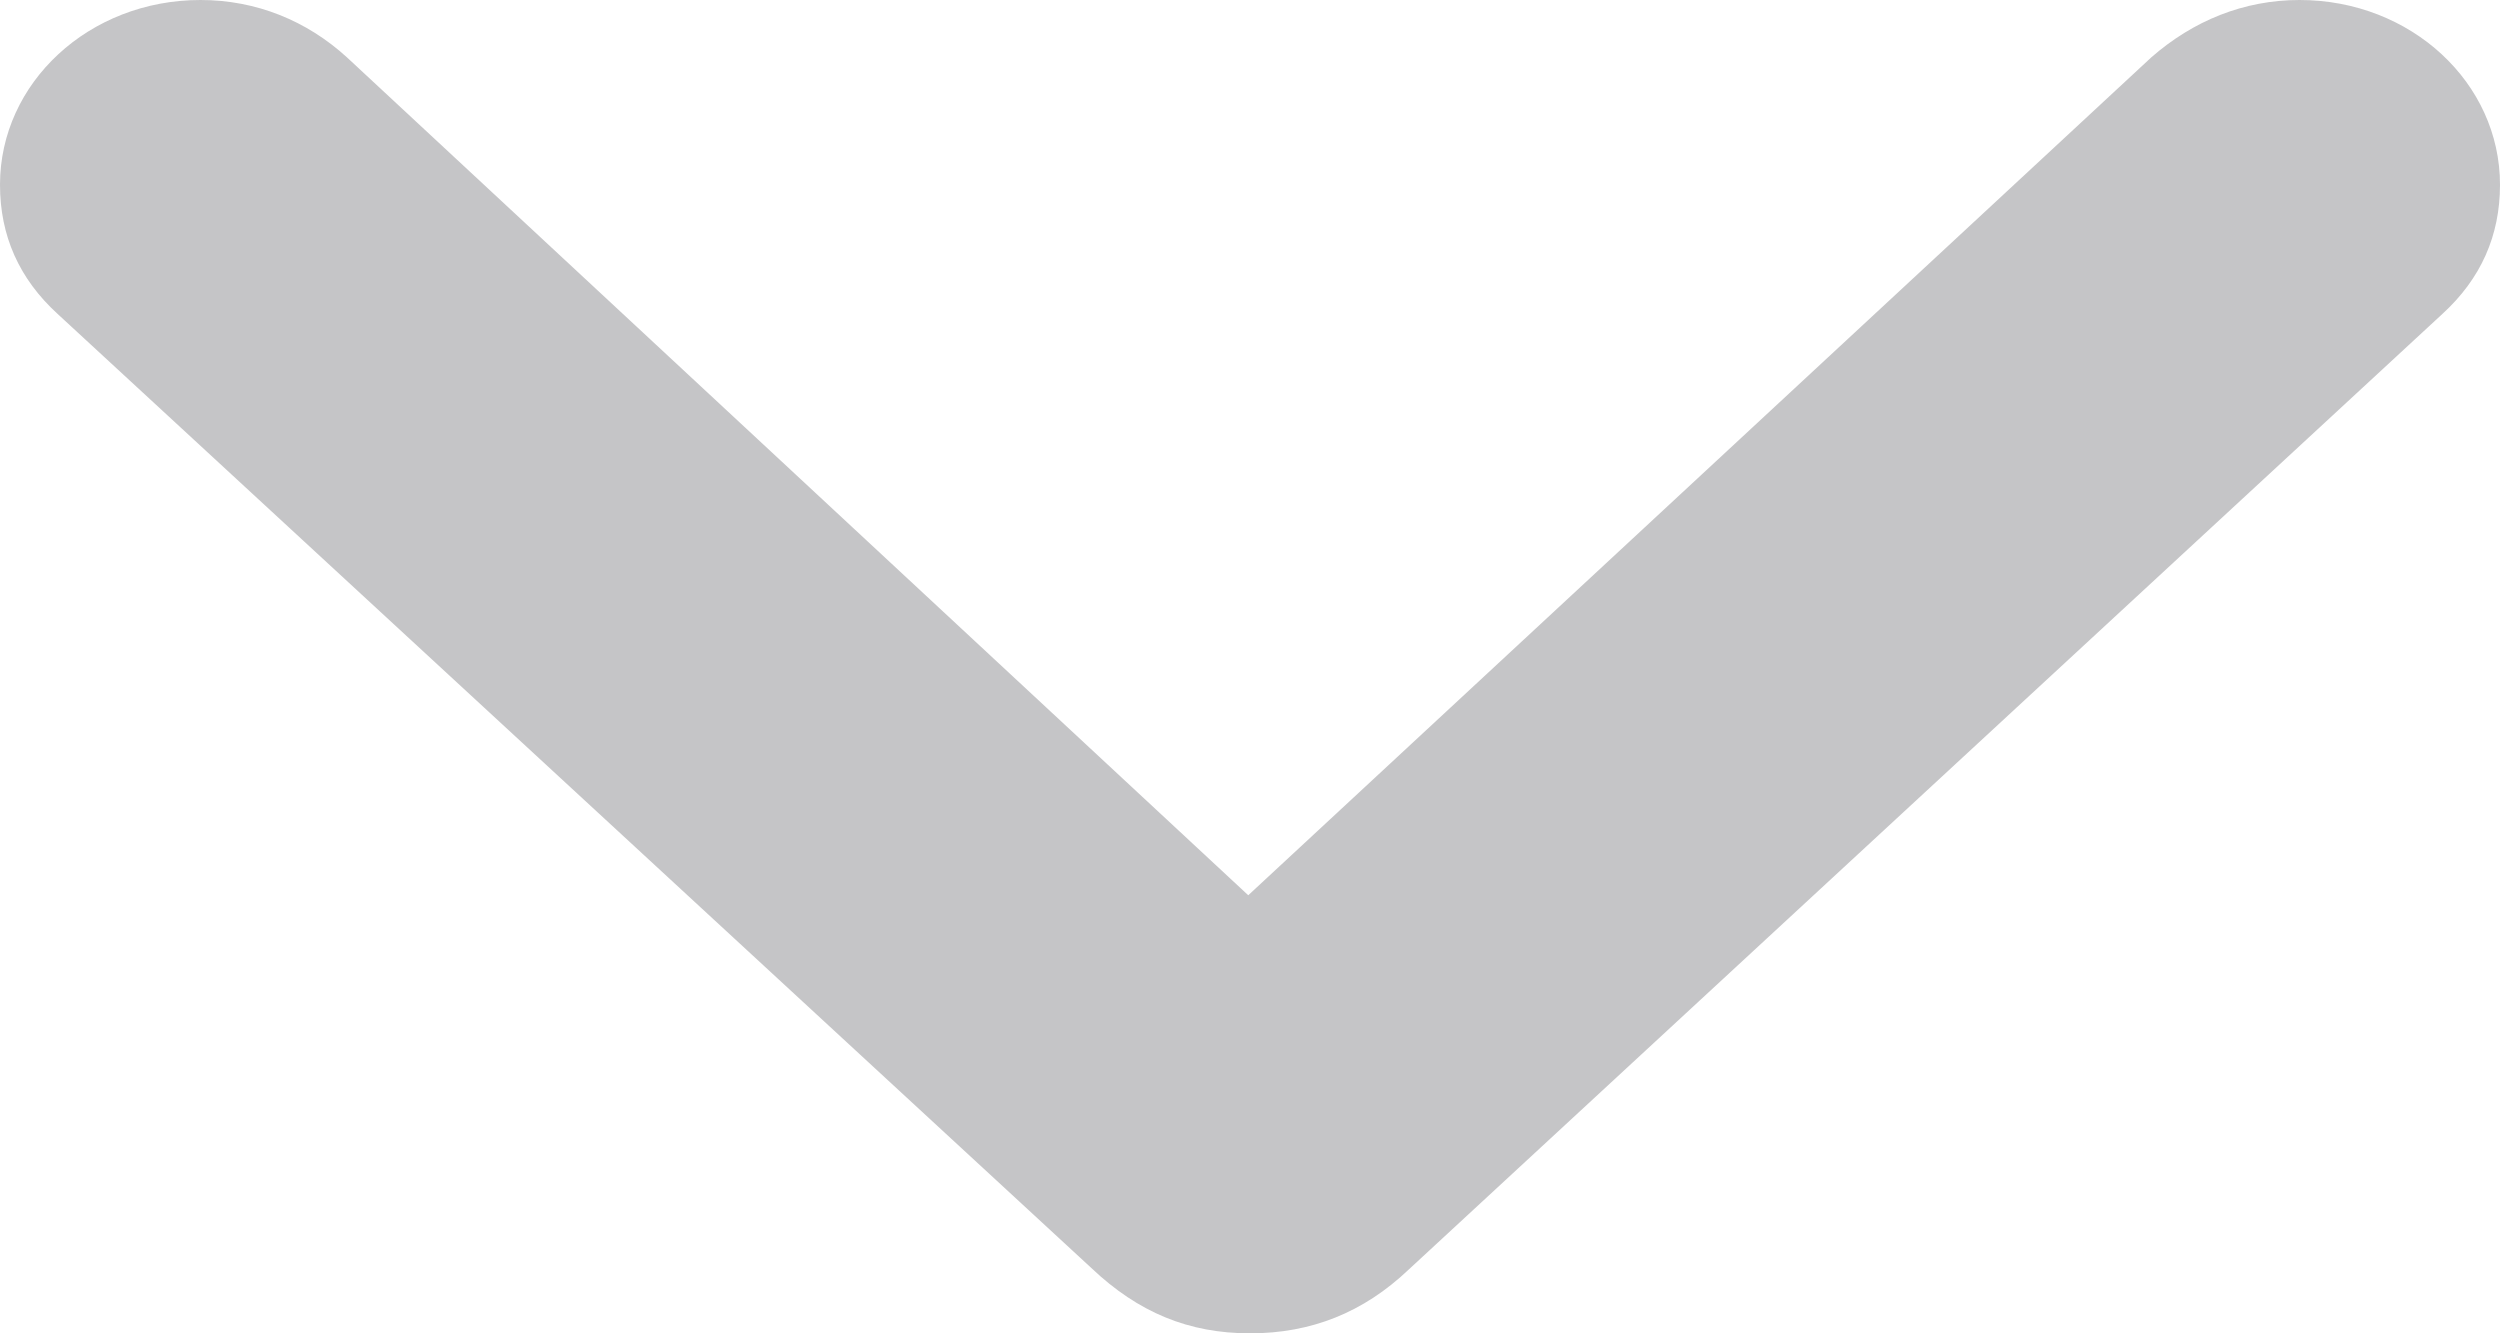 <svg width="30" height="16" viewBox="0 0 30 16" fill="none" xmlns="http://www.w3.org/2000/svg">
<path d="M-1.24006e-07 2.217C-1.58214e-07 2.829 0.23 3.345 0.69 3.766L13.096 15.216C13.661 15.752 14.268 16 15 16C15.732 16 16.36 15.752 16.904 15.235L29.31 3.766C29.77 3.345 30 2.829 30 2.217C30 0.994 28.933 -3.64538e-08 27.594 -8.21997e-08C26.925 -1.05073e-07 26.318 0.249 25.816 0.688L14.979 10.743L4.163 0.688C3.682 0.249 3.075 -9.19922e-07 2.406 -9.42794e-07C1.067 -9.8854e-07 -5.55888e-08 0.994 -1.24006e-07 2.217Z" fill="#3C3C43" fill-opacity="0.3"/>
</svg>

